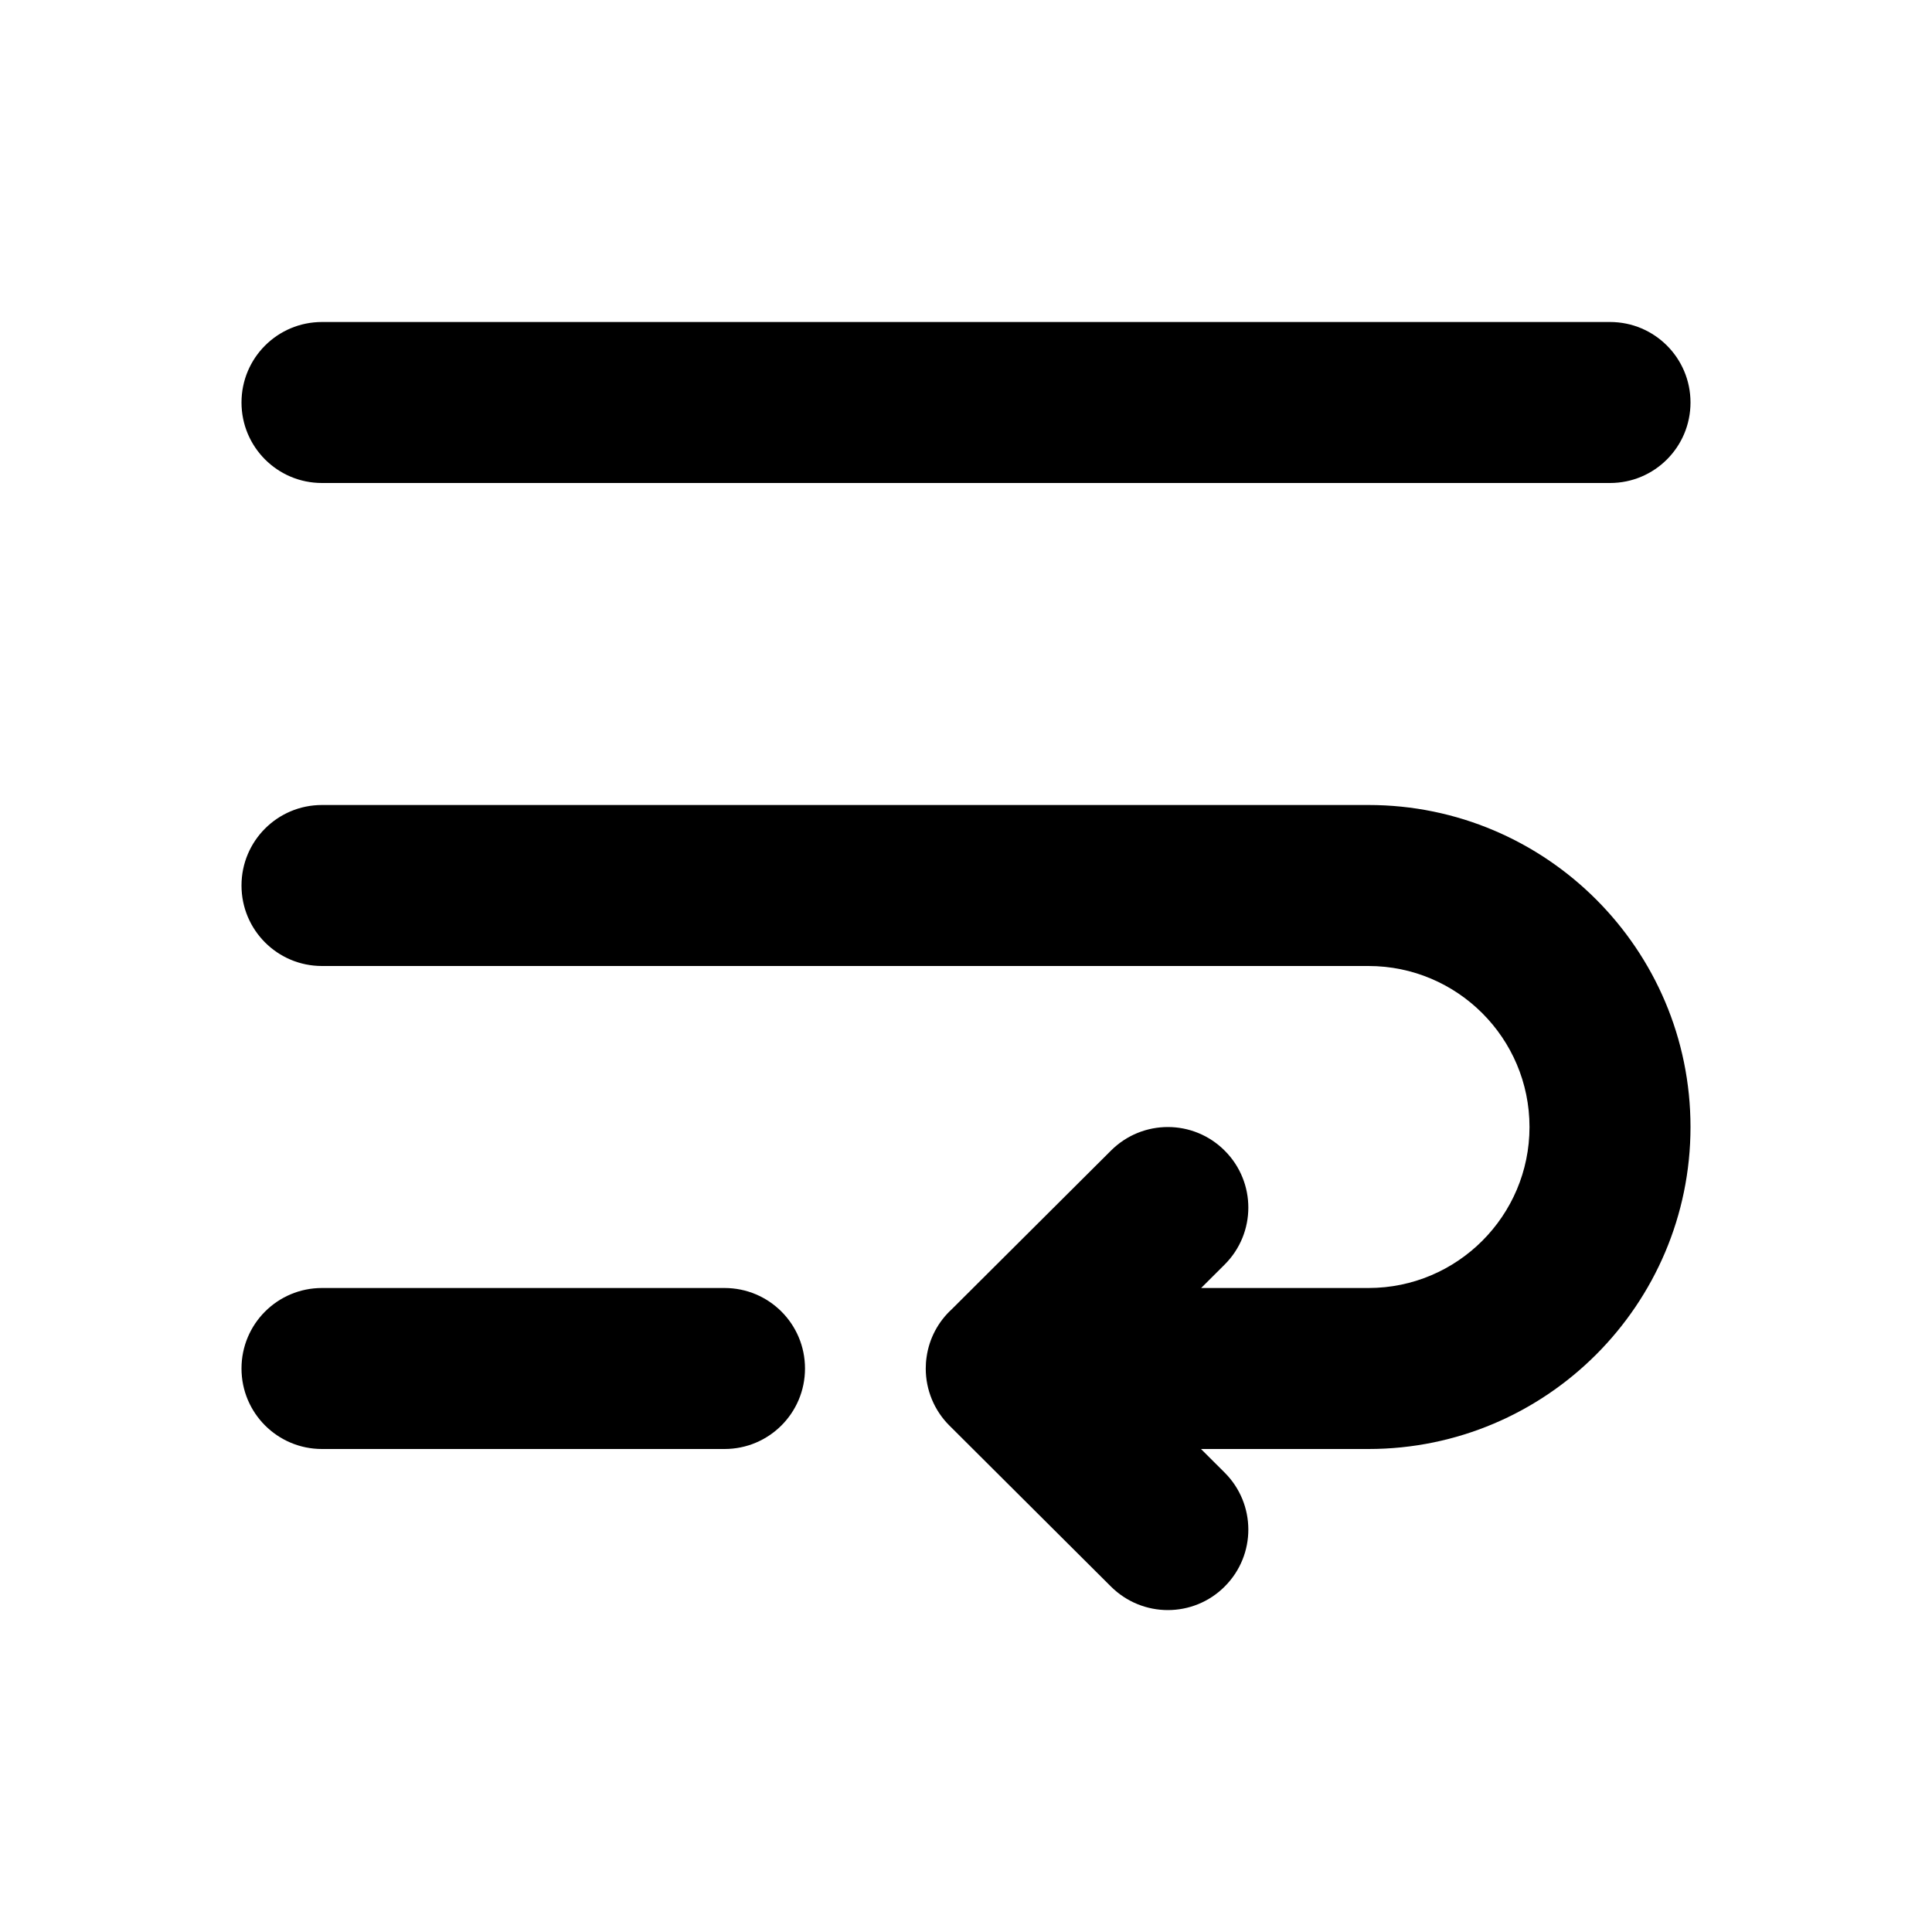 <svg width="24" height="24" viewBox="0 0 24 24" fill="none" xmlns="http://www.w3.org/2000/svg">
<path d="M20 6H4C3.447 6 3 5.553 3 5C3 4.447 3.447 4 4 4H20C20.553 4 21 4.447 21 5C21 5.553 20.553 6 20 6Z" fill="black"/>
<path d="M14.919 18H17C19.206 18 21 16.206 21 14C21 11.794 19.206 10 17 10H4C3.447 10 3 10.447 3 11C3 11.553 3.447 12 4 12H17C18.103 12 19 12.897 19 14C19 15.103 18.103 16 17 16H14.921L15.213 15.709C15.604 15.319 15.606 14.687 15.215 14.295C14.825 13.903 14.193 13.902 13.801 14.293L11.823 16.264C11.656 16.417 11.542 16.626 11.51 16.861C11.503 16.907 11.5 16.954 11.5 17.001C11.5 17.267 11.606 17.522 11.794 17.709L13.801 19.709C13.996 19.903 14.252 20.001 14.507 20.001C14.764 20.001 15.02 19.903 15.215 19.707C15.606 19.315 15.604 18.683 15.213 18.293L14.919 18Z" fill="black"/>
<path d="M4 18H9C9.553 18 10 17.553 10 17C10 16.447 9.553 16 9 16H4C3.447 16 3 16.447 3 17C3 17.553 3.447 18 4 18Z" fill="black"/>
</svg>